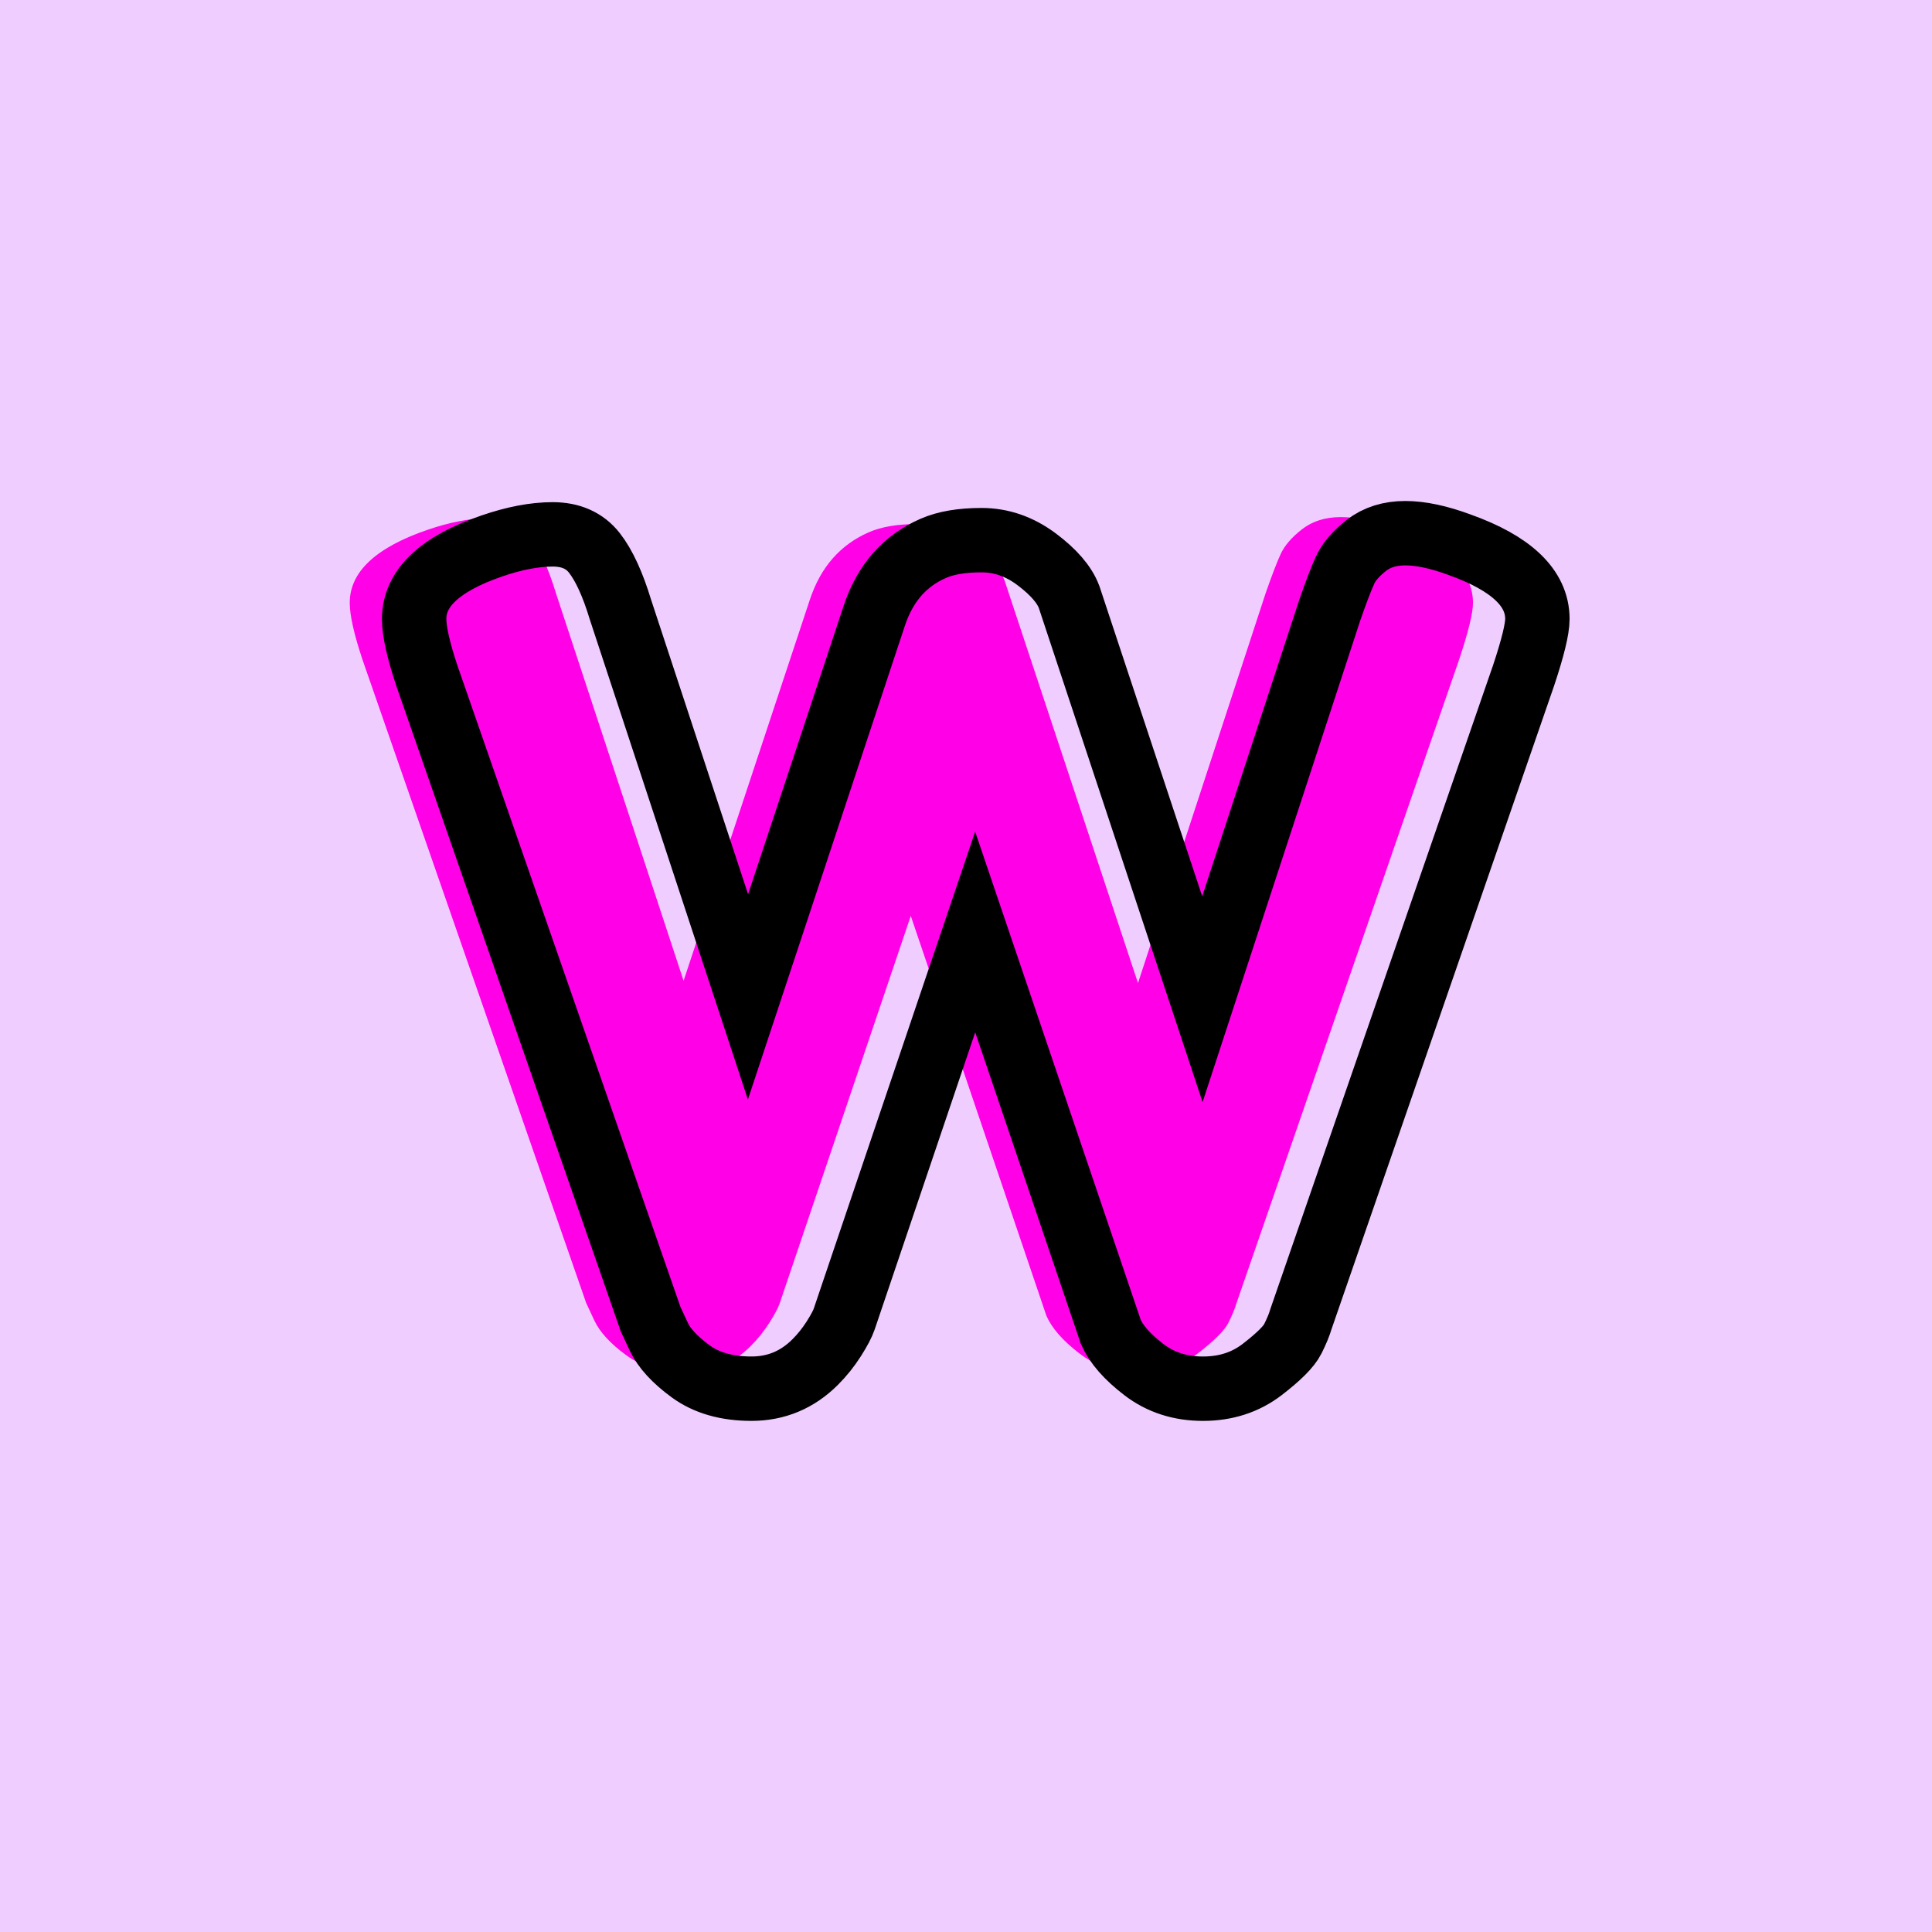 <?xml version="1.0" encoding="utf-8"?>
<!-- Generator: Adobe Illustrator 16.0.0, SVG Export Plug-In . SVG Version: 6.00 Build 0)  -->
<!DOCTYPE svg PUBLIC "-//W3C//DTD SVG 1.1//EN" "http://www.w3.org/Graphics/SVG/1.1/DTD/svg11.dtd">
<svg version="1.1" xmlns="http://www.w3.org/2000/svg" xmlns:xlink="http://www.w3.org/1999/xlink" x="0px" y="0px" width="120px"
	 height="120px" viewBox="0 0 120 120" enable-background="new 0 0 120 120" xml:space="preserve">
<g id="Layer_1">
</g>
<g id="Layer_1_copy">
</g>
<g id="Layer_1_copy_2">
</g>
<g id="Layer_1_copy_3">
</g>
<g id="Layer_1_copy_4">
</g>
<g id="Layer_1_copy_5">
</g>
<g id="Layer_1_copy_11">
</g>
<g id="Layer_1_copy_10">
</g>
<g id="Layer_1_copy_9">
</g>
<g id="Layer_1_copy_8">
</g>
<g id="Layer_1_copy_7">
</g>
<g id="Layer_1_copy_6">
</g>
<g id="Layer_1_copy_17">
</g>
<g id="Layer_1_copy_16">
</g>
<g id="Layer_1_copy_15">
</g>
<g id="Layer_1_copy_14">
</g>
<g id="Layer_1_copy_13">
</g>
<g id="Layer_1_copy_12">
</g>
<g id="Layer_1_copy_23">
</g>
<g id="Layer_1_copy_22">
</g>
<g id="Layer_1_copy_25">
</g>
<g id="Layer_1_copy_24">
</g>
<g id="Layer_1_copy_21">
</g>
<g id="Layer_1_copy_20">
</g>
<g id="Layer_1_copy_19">
	<rect x="-1" y="-1" fill="#EFCEFF" width="122" height="122"/>
	<g>
		<rect y="29.67" fill-rule="evenodd" clip-rule="evenodd" fill="none" width="113.213" height="83.33"/>
		<path fill="#FF00E7" d="M86.666,32.838c3.216,1.152,4.824,2.688,4.824,4.607
			c0,0.625-0.287,1.801-0.863,3.528L76.803,80.934
			c-0.097,0.336-0.265,0.744-0.504,1.225c-0.241,0.48-0.877,1.115-1.908,1.908
			c-1.033,0.791-2.257,1.188-3.672,1.188c-1.416,0-2.641-0.396-3.672-1.188
			c-1.033-0.793-1.717-1.572-2.053-2.341l-8.424-24.84
			c-5.328,15.744-8.04,23.76-8.136,24.048c-0.097,0.288-0.312,0.696-0.647,1.225
			c-0.337,0.528-0.721,1.008-1.152,1.439c-1.105,1.105-2.425,1.656-3.96,1.656
			c-1.537,0-2.797-0.36-3.78-1.08C37.91,83.453,37.25,82.734,36.914,82.014
			l-0.504-1.08L22.515,40.974c-0.528-1.584-0.792-2.76-0.792-3.528
			c0-1.919,1.607-3.431,4.824-4.535c1.391-0.479,2.651-0.721,3.779-0.721
			c1.127,0,1.992,0.385,2.592,1.152s1.141,1.943,1.621,3.527l7.92,24.049
			l7.848-23.688c0.672-2.016,1.896-3.407,3.672-4.176
			c0.768-0.335,1.764-0.504,2.988-0.504c1.224,0,2.363,0.396,3.42,1.188
			c1.055,0.791,1.729,1.572,2.016,2.34l8.28,24.983l7.92-24.192
			c0.384-1.104,0.695-1.919,0.937-2.447c0.239-0.527,0.684-1.045,1.332-1.549
			c0.647-0.504,1.451-0.756,2.412-0.756
			C84.242,32.117,85.371,32.358,86.666,32.838z"/>
	</g>
	<g>
		<rect x="4" y="30.67" fill-rule="evenodd" clip-rule="evenodd" fill="none" width="113.213" height="87.33"/>
		<path fill="none" stroke="#000000" stroke-width="4" stroke-miterlimit="10" d="M90.666,33.838
			c3.216,1.152,4.824,2.688,4.824,4.607c0,0.625-0.287,1.801-0.863,3.528
			L80.803,81.934c-0.097,0.336-0.265,0.744-0.504,1.225
			c-0.241,0.48-0.877,1.115-1.908,1.908c-1.033,0.791-2.257,1.188-3.672,1.188
			c-1.416,0-2.641-0.396-3.672-1.188c-1.033-0.793-1.717-1.572-2.053-2.341
			l-8.424-24.84c-5.328,15.744-8.04,23.76-8.136,24.048
			c-0.097,0.288-0.312,0.696-0.647,1.225c-0.337,0.528-0.721,1.008-1.152,1.439
			c-1.105,1.105-2.425,1.656-3.96,1.656c-1.537,0-2.797-0.36-3.78-1.08
			C41.91,84.453,41.25,83.734,40.914,83.014l-0.504-1.08L26.515,41.974
			c-0.528-1.584-0.792-2.76-0.792-3.528c0-1.919,1.607-3.431,4.824-4.535
			c1.391-0.479,2.651-0.721,3.779-0.721c1.127,0,1.992,0.385,2.592,1.152
			s1.141,1.943,1.621,3.527l7.92,24.049l7.848-23.688
			c0.672-2.016,1.896-3.407,3.672-4.176c0.768-0.335,1.764-0.504,2.988-0.504
			c1.224,0,2.363,0.396,3.42,1.188c1.055,0.791,1.729,1.572,2.016,2.34
			l8.28,24.983l7.92-24.192c0.384-1.104,0.695-1.919,0.937-2.447
			c0.239-0.527,0.684-1.045,1.332-1.549c0.647-0.504,1.451-0.756,2.412-0.756
			C88.242,33.117,89.371,33.358,90.666,33.838z"/>
	</g>
</g>
<g id="Layer_1_copy_18">
</g>
</svg>
